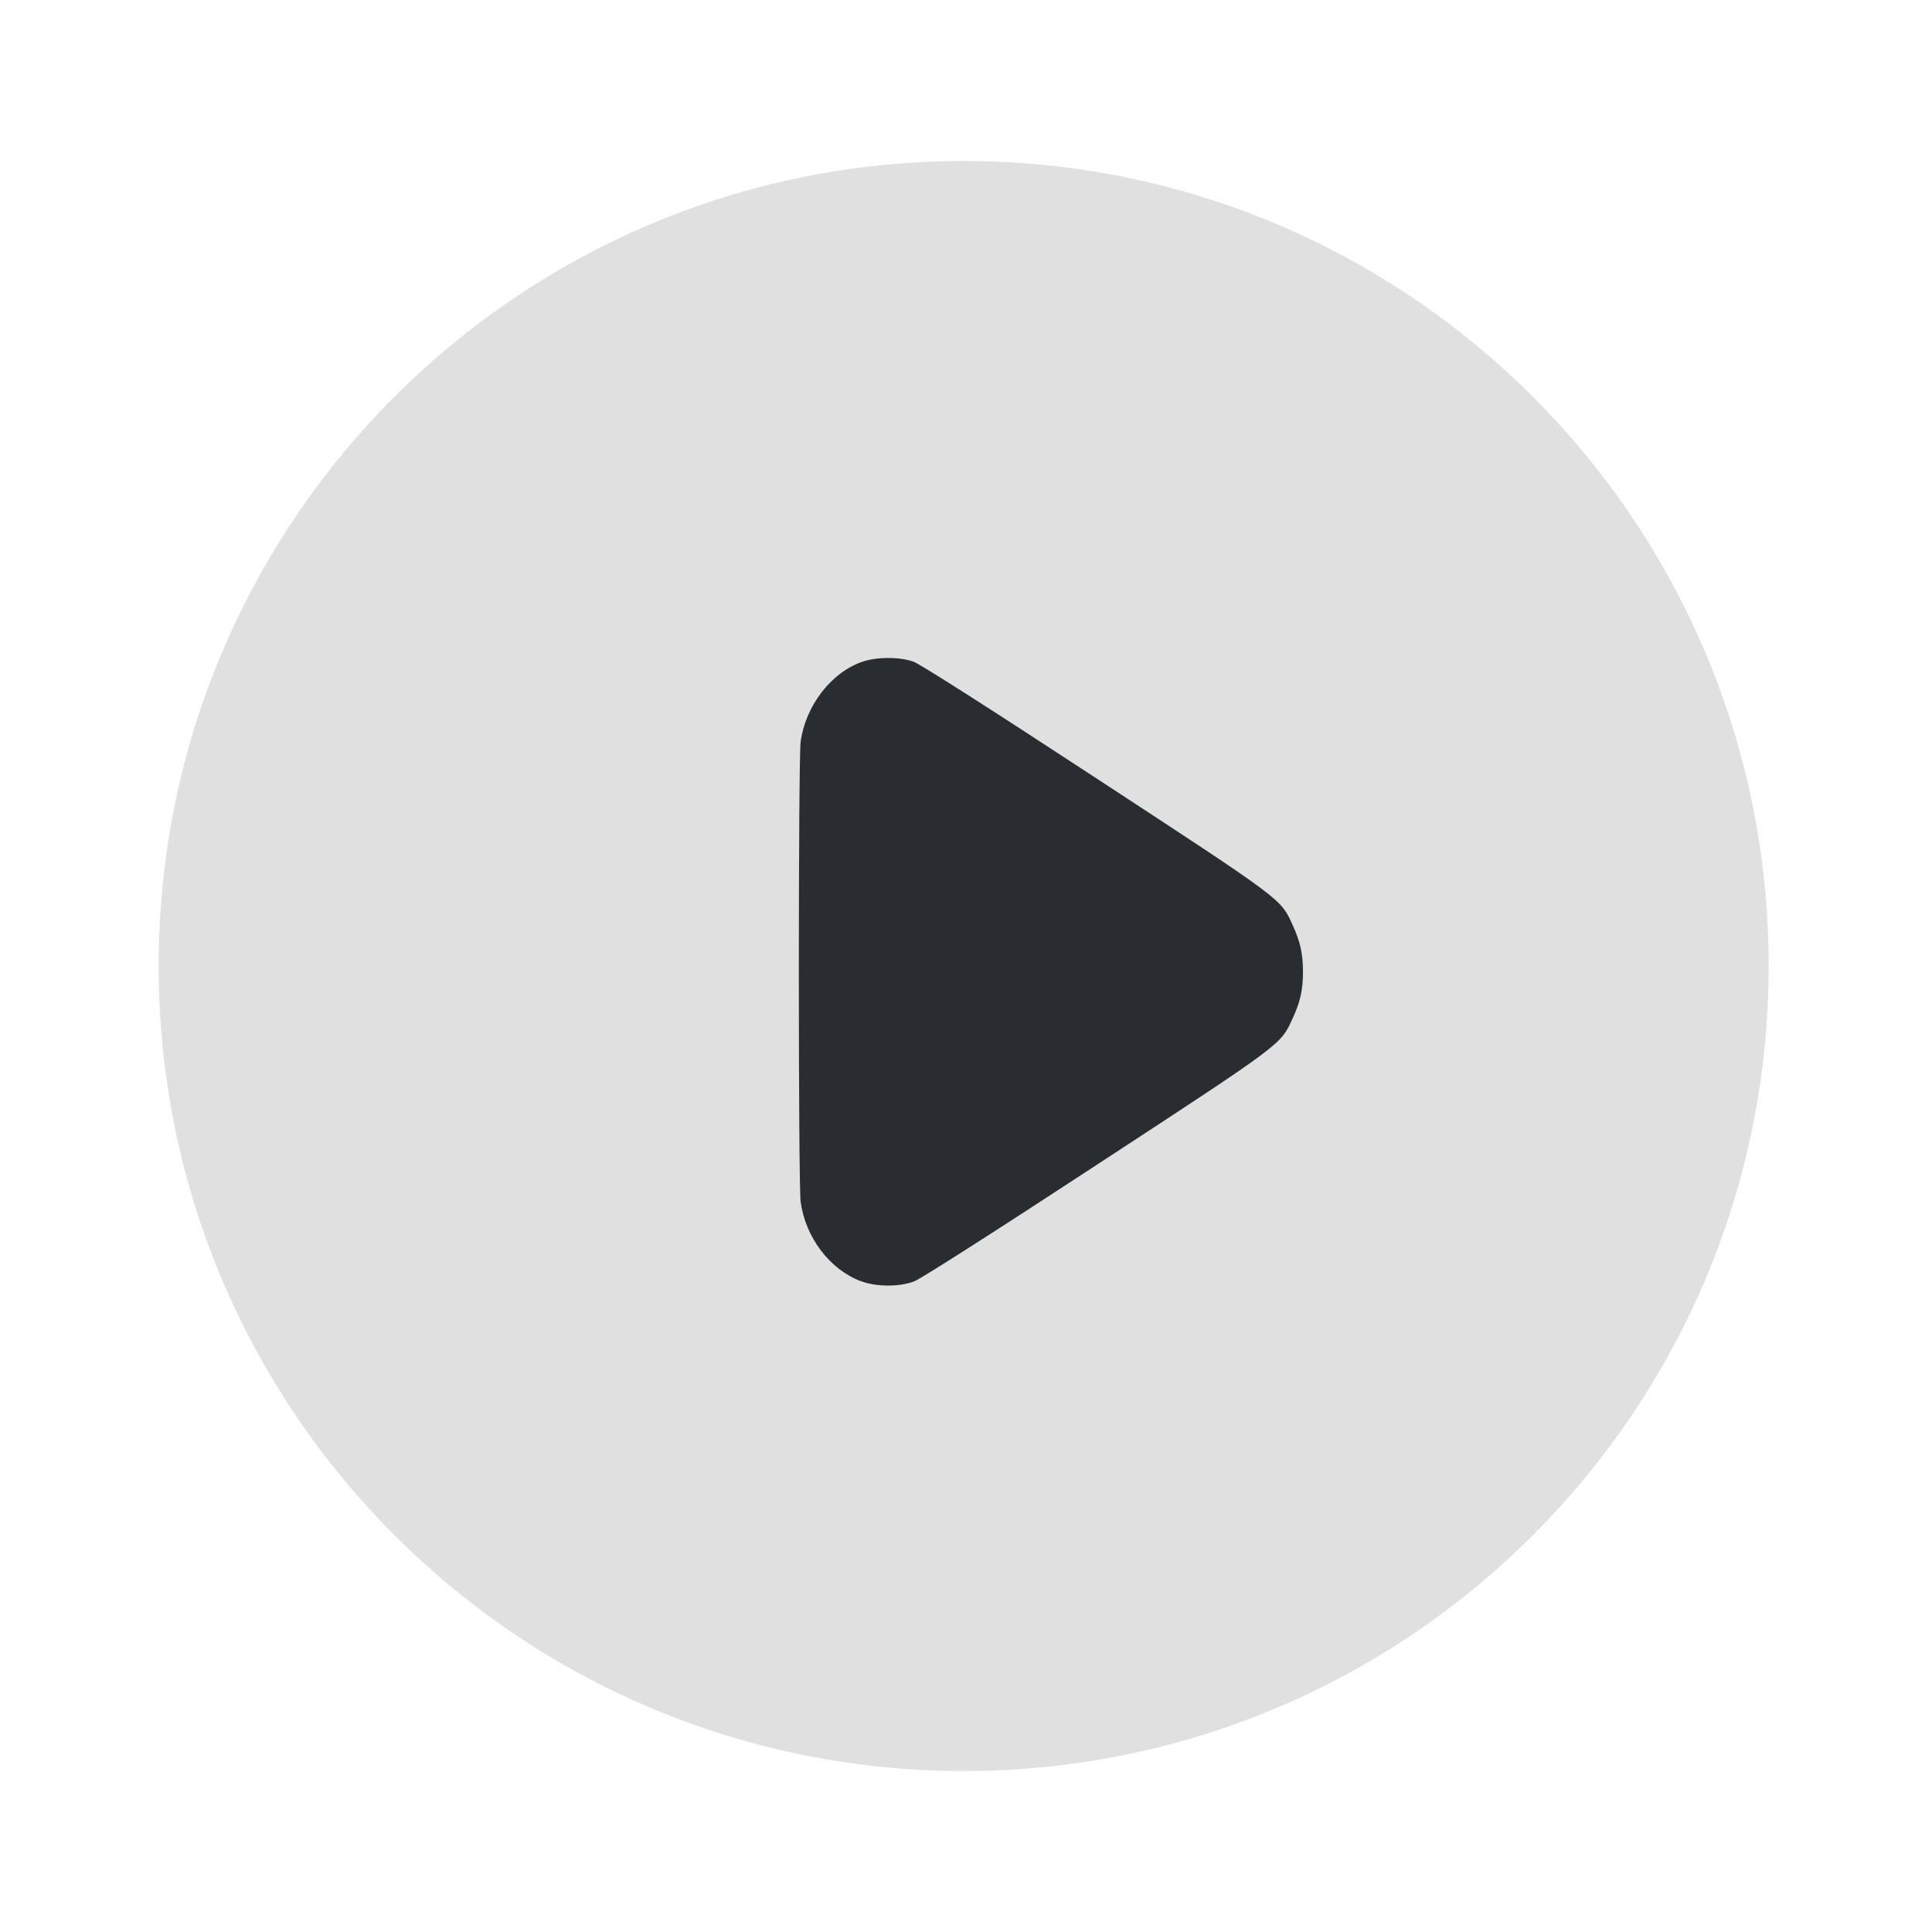 <?xml version="1.0" encoding="UTF-8" standalone="no"?>
<!-- Uploaded to: SVG Repo, www.svgrepo.com, Generator: SVG Repo Mixer Tools -->

<svg
   width="800px"
   height="800px"
   viewBox="0 0 24 24"
   fill="none"
   version="1.1"
   id="svg3"
   sodipodi:docname="play-button.svg"
   inkscape:version="1.3.2 (091e20e, 2023-11-25, custom)"
   xmlns:inkscape="http://www.inkscape.org/namespaces/inkscape"
   xmlns:sodipodi="http://sodipodi.sourceforge.net/DTD/sodipodi-0.dtd"
   xmlns="http://www.w3.org/2000/svg"
   xmlns:svg="http://www.w3.org/2000/svg">
  <defs
     id="defs3" />
  <sodipodi:namedview
     id="namedview3"
     pagecolor="#ffffff"
     bordercolor="#000000"
     borderopacity="0.25"
     inkscape:showpageshadow="2"
     inkscape:pageopacity="0.0"
     inkscape:pagecheckerboard="0"
     inkscape:deskcolor="#d1d1d1"
     inkscape:zoom="1.01625"
     inkscape:cx="400"
     inkscape:cy="400"
     inkscape:window-width="1920"
     inkscape:window-height="1009"
     inkscape:window-x="-8"
     inkscape:window-y="-8"
     inkscape:window-maximized="1"
     inkscape:current-layer="svg3" />
  <path
     opacity="0.4"
     d="M11.971 22C17.494 22 21.971 17.523 21.971 12C21.971 6.477 17.494 2 11.971 2C6.448 2 1.971 6.477 1.971 12C1.971 17.523 6.448 22 11.971 22Z"
     fill="#292D32"
     id="path1"
     style="fill:#b3b3b3" />
  <path
     style="fill:#292d32;fill-opacity:1;stroke-width:0.023"
     d="M 10.689,15.914 C 10.305,15.766 10.007,15.372 9.946,14.931 c -0.03,-0.215 -0.03,-5.504 0,-5.719 0.062,-0.445 0.378,-0.856 0.761,-0.99 0.181,-0.063 0.464,-0.065 0.639,-0.003 0.082,0.029 0.892,0.545 2.262,1.442 2.346,1.536 2.299,1.5 2.45,1.831 0.095,0.209 0.128,0.356 0.128,0.579 0,0.223 -0.032,0.37 -0.128,0.579 -0.151,0.331 -0.104,0.296 -2.443,1.826 -1.275,0.835 -2.18,1.412 -2.259,1.442 -0.186,0.071 -0.477,0.069 -0.666,-0.005 z"
     id="path2-5" />
</svg>
